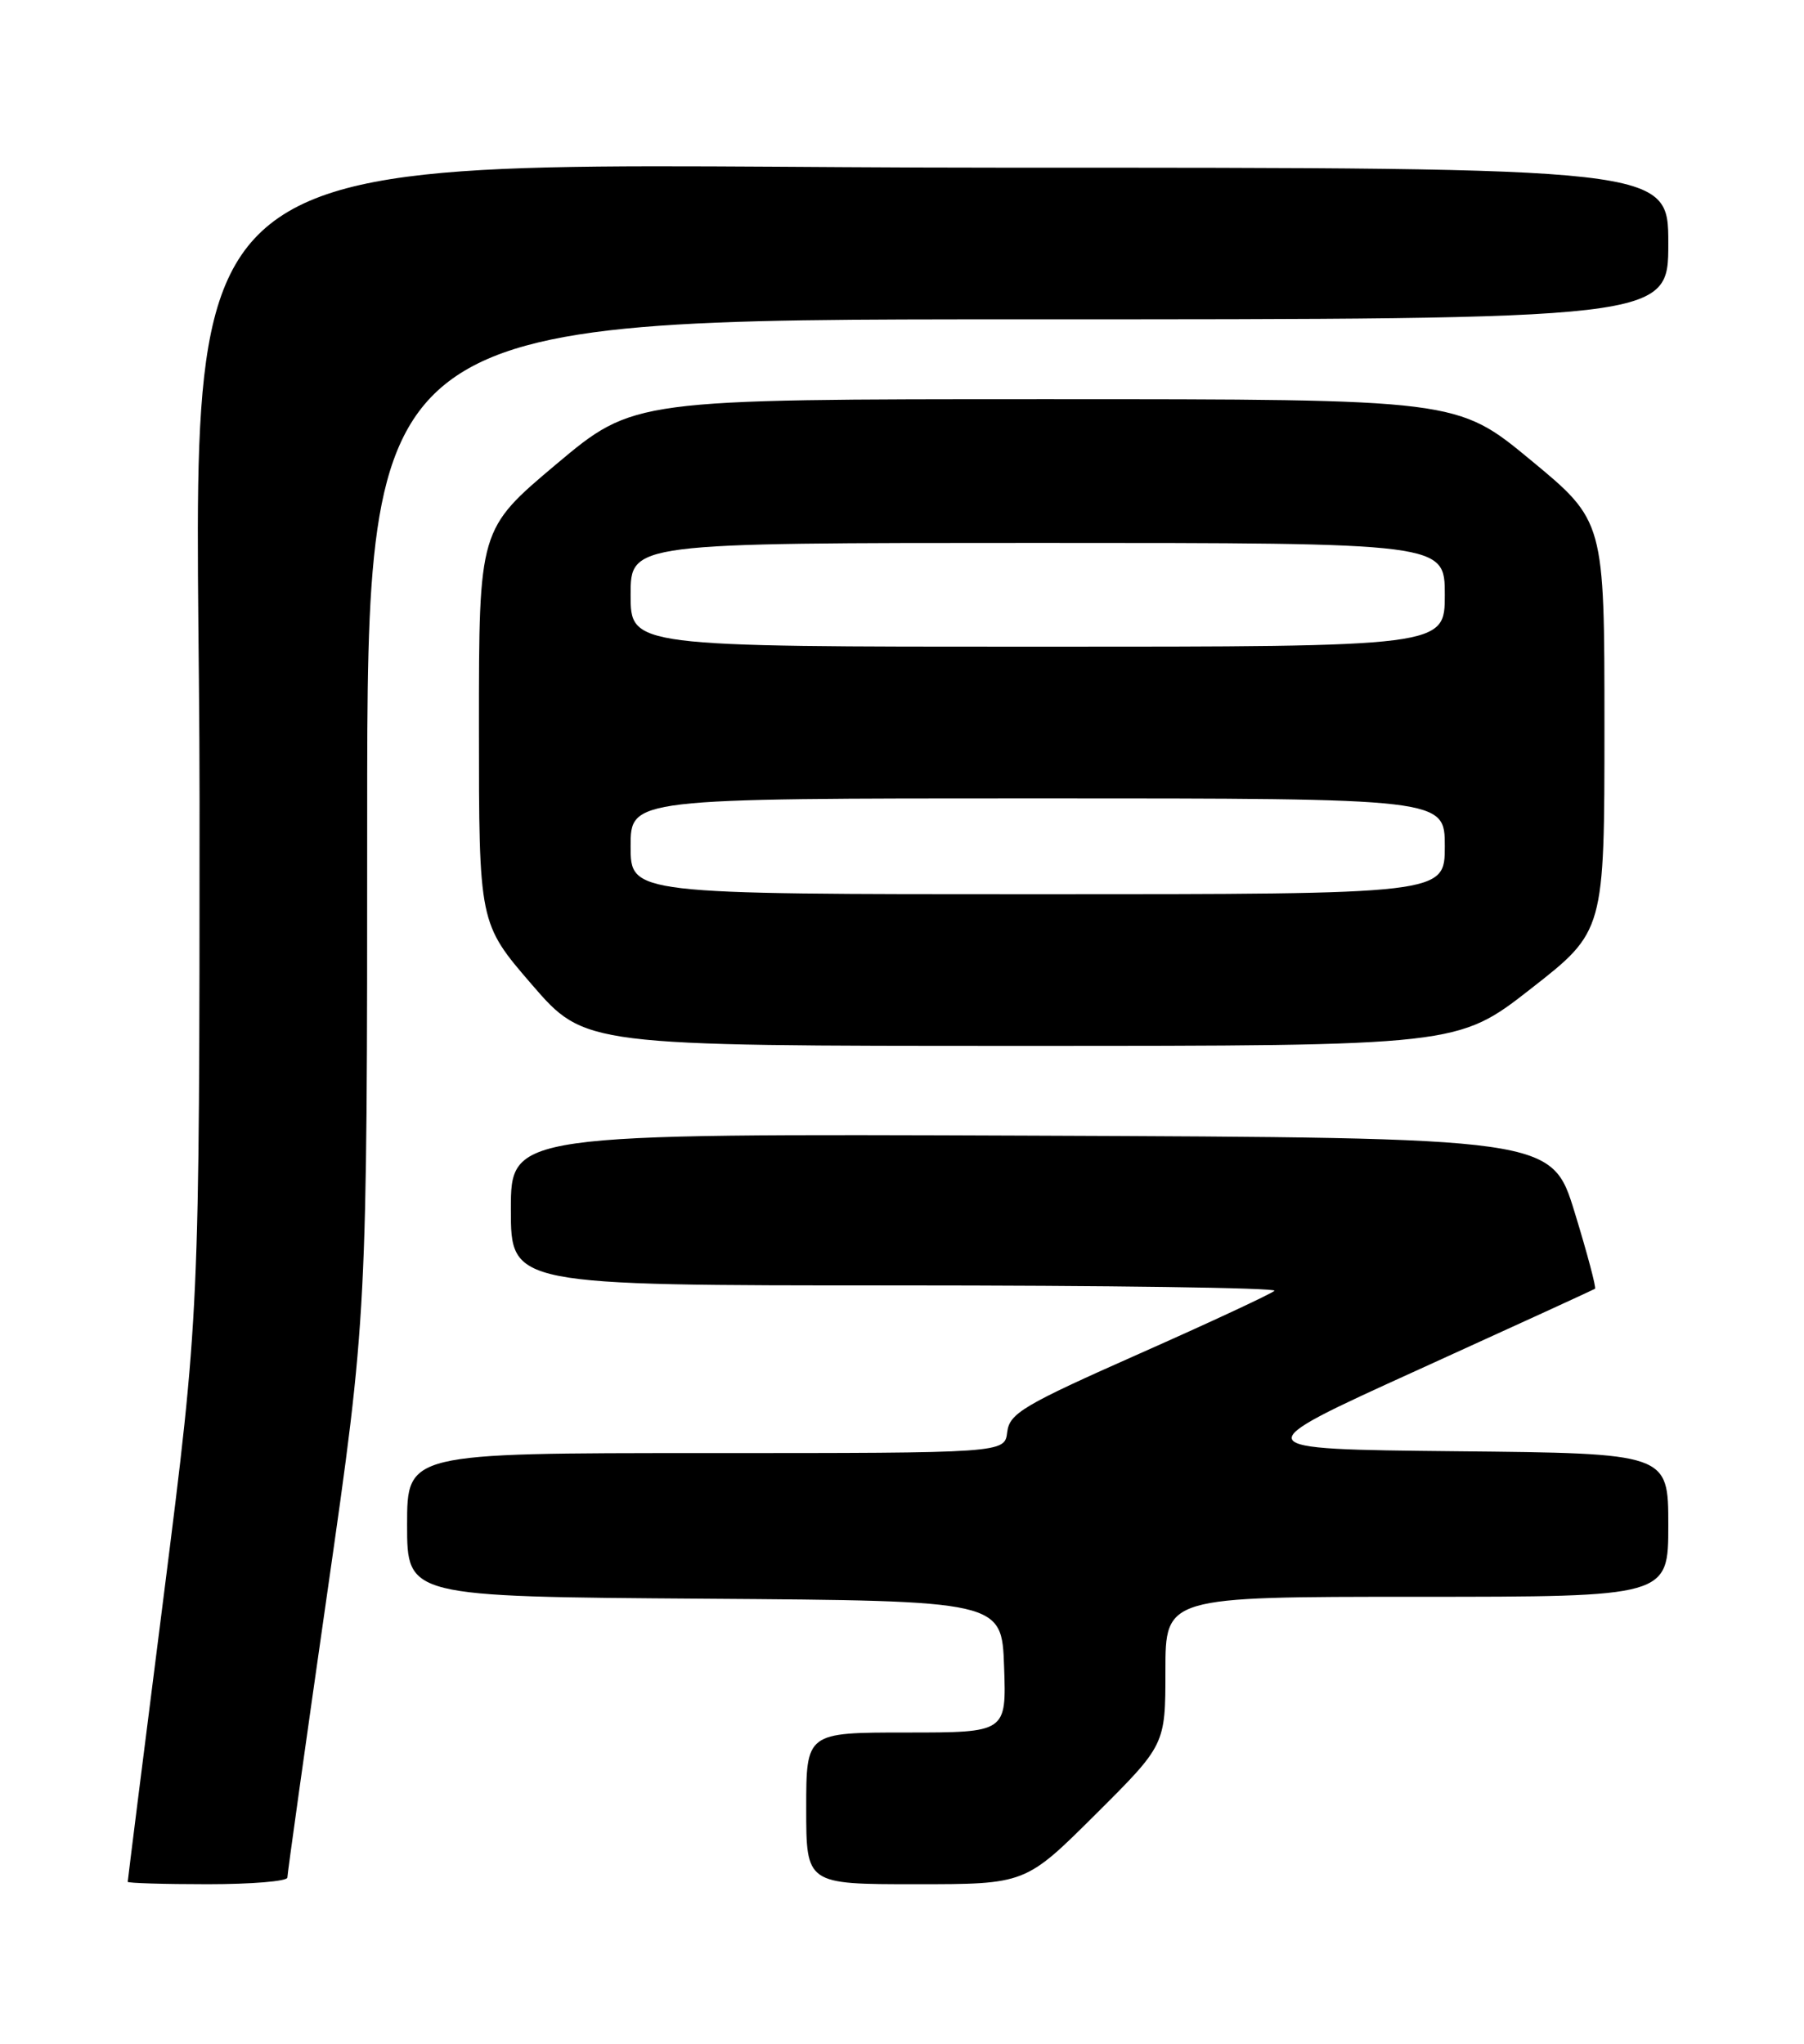<?xml version="1.0" encoding="UTF-8" standalone="no"?>
<!DOCTYPE svg PUBLIC "-//W3C//DTD SVG 1.1//EN" "http://www.w3.org/Graphics/SVG/1.1/DTD/svg11.dtd" >
<svg xmlns="http://www.w3.org/2000/svg" xmlns:xlink="http://www.w3.org/1999/xlink" version="1.1" viewBox="0 0 226 256">
 <g >
 <path fill="currentColor"
d=" M 36.00 235.17 C 36.00 234.71 38.25 218.66 41.00 199.50 C 46.00 164.66 46.00 164.66 46.00 102.33 C 46.00 40.00 46.00 40.00 127.50 40.00 C 209.00 40.00 209.00 40.00 209.00 30.50 C 209.00 21.00 209.00 21.00 124.77 21.00 C 15.35 21.00 25.00 13.31 25.00 100.48 C 24.99 164.50 24.99 164.50 20.50 199.95 C 18.02 219.44 16.00 235.53 16.00 235.70 C 16.00 235.86 20.50 236.00 26.00 236.00 C 31.50 236.00 36.00 235.63 36.00 235.17 Z  M 137.23 227.27 C 146.00 218.54 146.00 218.54 146.00 209.27 C 146.00 200.00 146.00 200.00 177.50 200.00 C 209.00 200.00 209.00 200.00 209.00 191.02 C 209.00 182.03 209.00 182.03 182.41 181.77 C 155.81 181.50 155.81 181.50 177.66 171.57 C 189.67 166.11 199.64 161.54 199.82 161.42 C 199.99 161.30 198.85 156.99 197.27 151.85 C 194.40 142.50 194.40 142.50 129.20 142.24 C 64.00 141.99 64.00 141.99 64.00 151.49 C 64.00 161.00 64.00 161.00 112.17 161.00 C 138.66 161.00 160.03 161.30 159.66 161.67 C 159.29 162.04 151.68 165.59 142.74 169.55 C 128.16 176.01 126.47 177.02 126.18 179.37 C 125.87 182.00 125.87 182.00 88.43 182.00 C 51.00 182.00 51.00 182.00 51.00 190.99 C 51.00 199.98 51.00 199.98 88.25 200.24 C 125.50 200.50 125.50 200.50 125.79 208.75 C 126.08 217.00 126.08 217.00 113.54 217.00 C 101.00 217.00 101.00 217.00 101.00 226.50 C 101.00 236.00 101.00 236.00 114.73 236.00 C 128.46 236.00 128.46 236.00 137.23 227.27 Z  M 191.81 123.82 C 201.00 116.64 201.00 116.64 201.00 90.95 C 201.00 65.26 201.00 65.26 191.77 57.63 C 182.54 50.00 182.54 50.00 130.96 50.00 C 79.39 50.00 79.39 50.00 69.69 58.14 C 60.00 66.29 60.00 66.29 60.00 90.96 C 60.00 115.64 60.00 115.64 66.63 123.32 C 73.27 131.00 73.27 131.00 127.95 131.00 C 182.63 131.00 182.63 131.00 191.81 123.82 Z  M 79.00 106.00 C 79.00 100.00 79.00 100.00 130.00 100.00 C 181.00 100.00 181.00 100.00 181.00 106.00 C 181.00 112.00 181.00 112.00 130.00 112.00 C 79.00 112.00 79.00 112.00 79.00 106.00 Z  M 79.00 74.50 C 79.00 68.00 79.00 68.00 130.00 68.00 C 181.00 68.00 181.00 68.00 181.00 74.50 C 181.00 81.00 181.00 81.00 130.00 81.00 C 79.00 81.00 79.00 81.00 79.00 74.50 Z "/>
</g>
</svg>